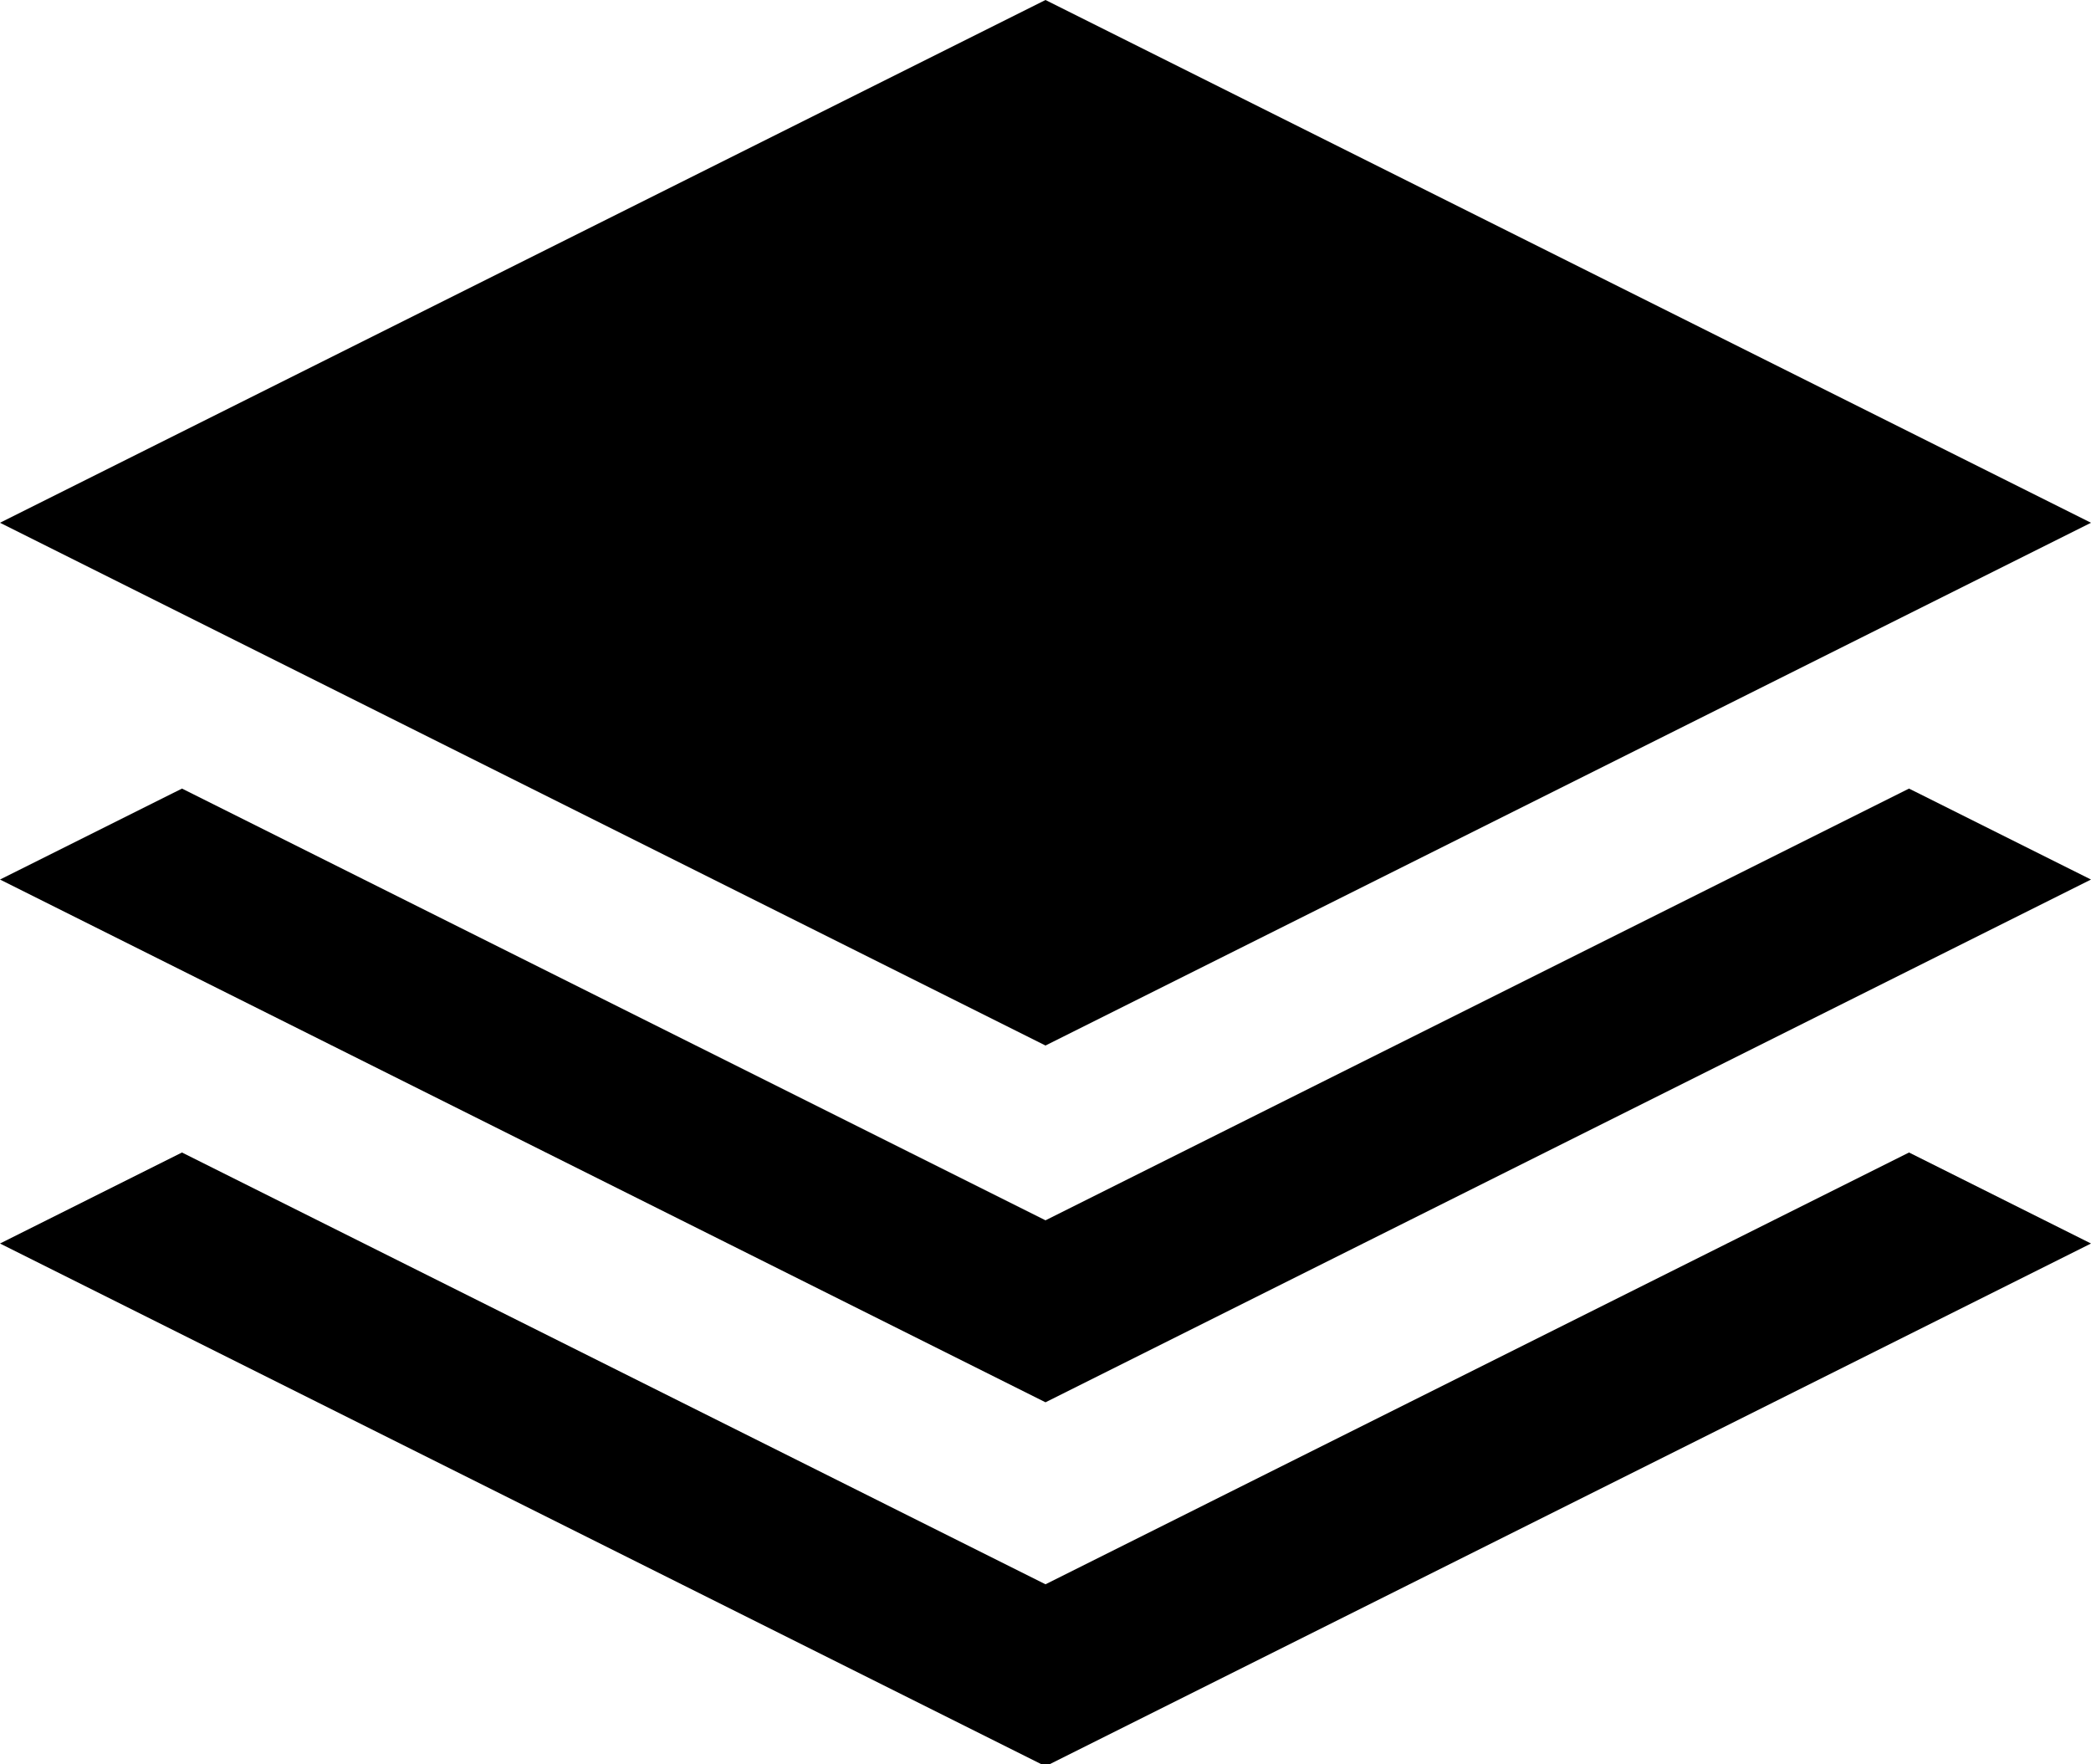 <?xml version="1.0" encoding="UTF-8"?>
<svg width="32px" height="27px" viewBox="0 0 32 27" version="1.1" xmlns="http://www.w3.org/2000/svg" xmlns:xlink="http://www.w3.org/1999/xlink">
    <!-- Generator: Sketch 52.2 (67145) - http://www.bohemiancoding.com/sketch -->
    <title>icon-stack-solid</title>
    <desc>Created with Sketch.</desc>
    <g id="stack-solid" stroke="none" stroke-width="1" fill="none" fill-rule="evenodd">
        <path d="M2.785,12.068 L16,18.675 L29.215,12.068 L32,13.46 L16,21.46 L0,13.46 L2.785,12.068 Z M2.785,17.637 L16,24.245 L29.215,17.637 L32,19.03 L16,27.03 L0,19.03 L2.785,17.637 Z M32,8 L16,16 L0,8 L16,0 L32,8 Z" id="Combined-Shape" fill="currentColor" fill-rule="nonzero"></path>
    </g>
</svg>

